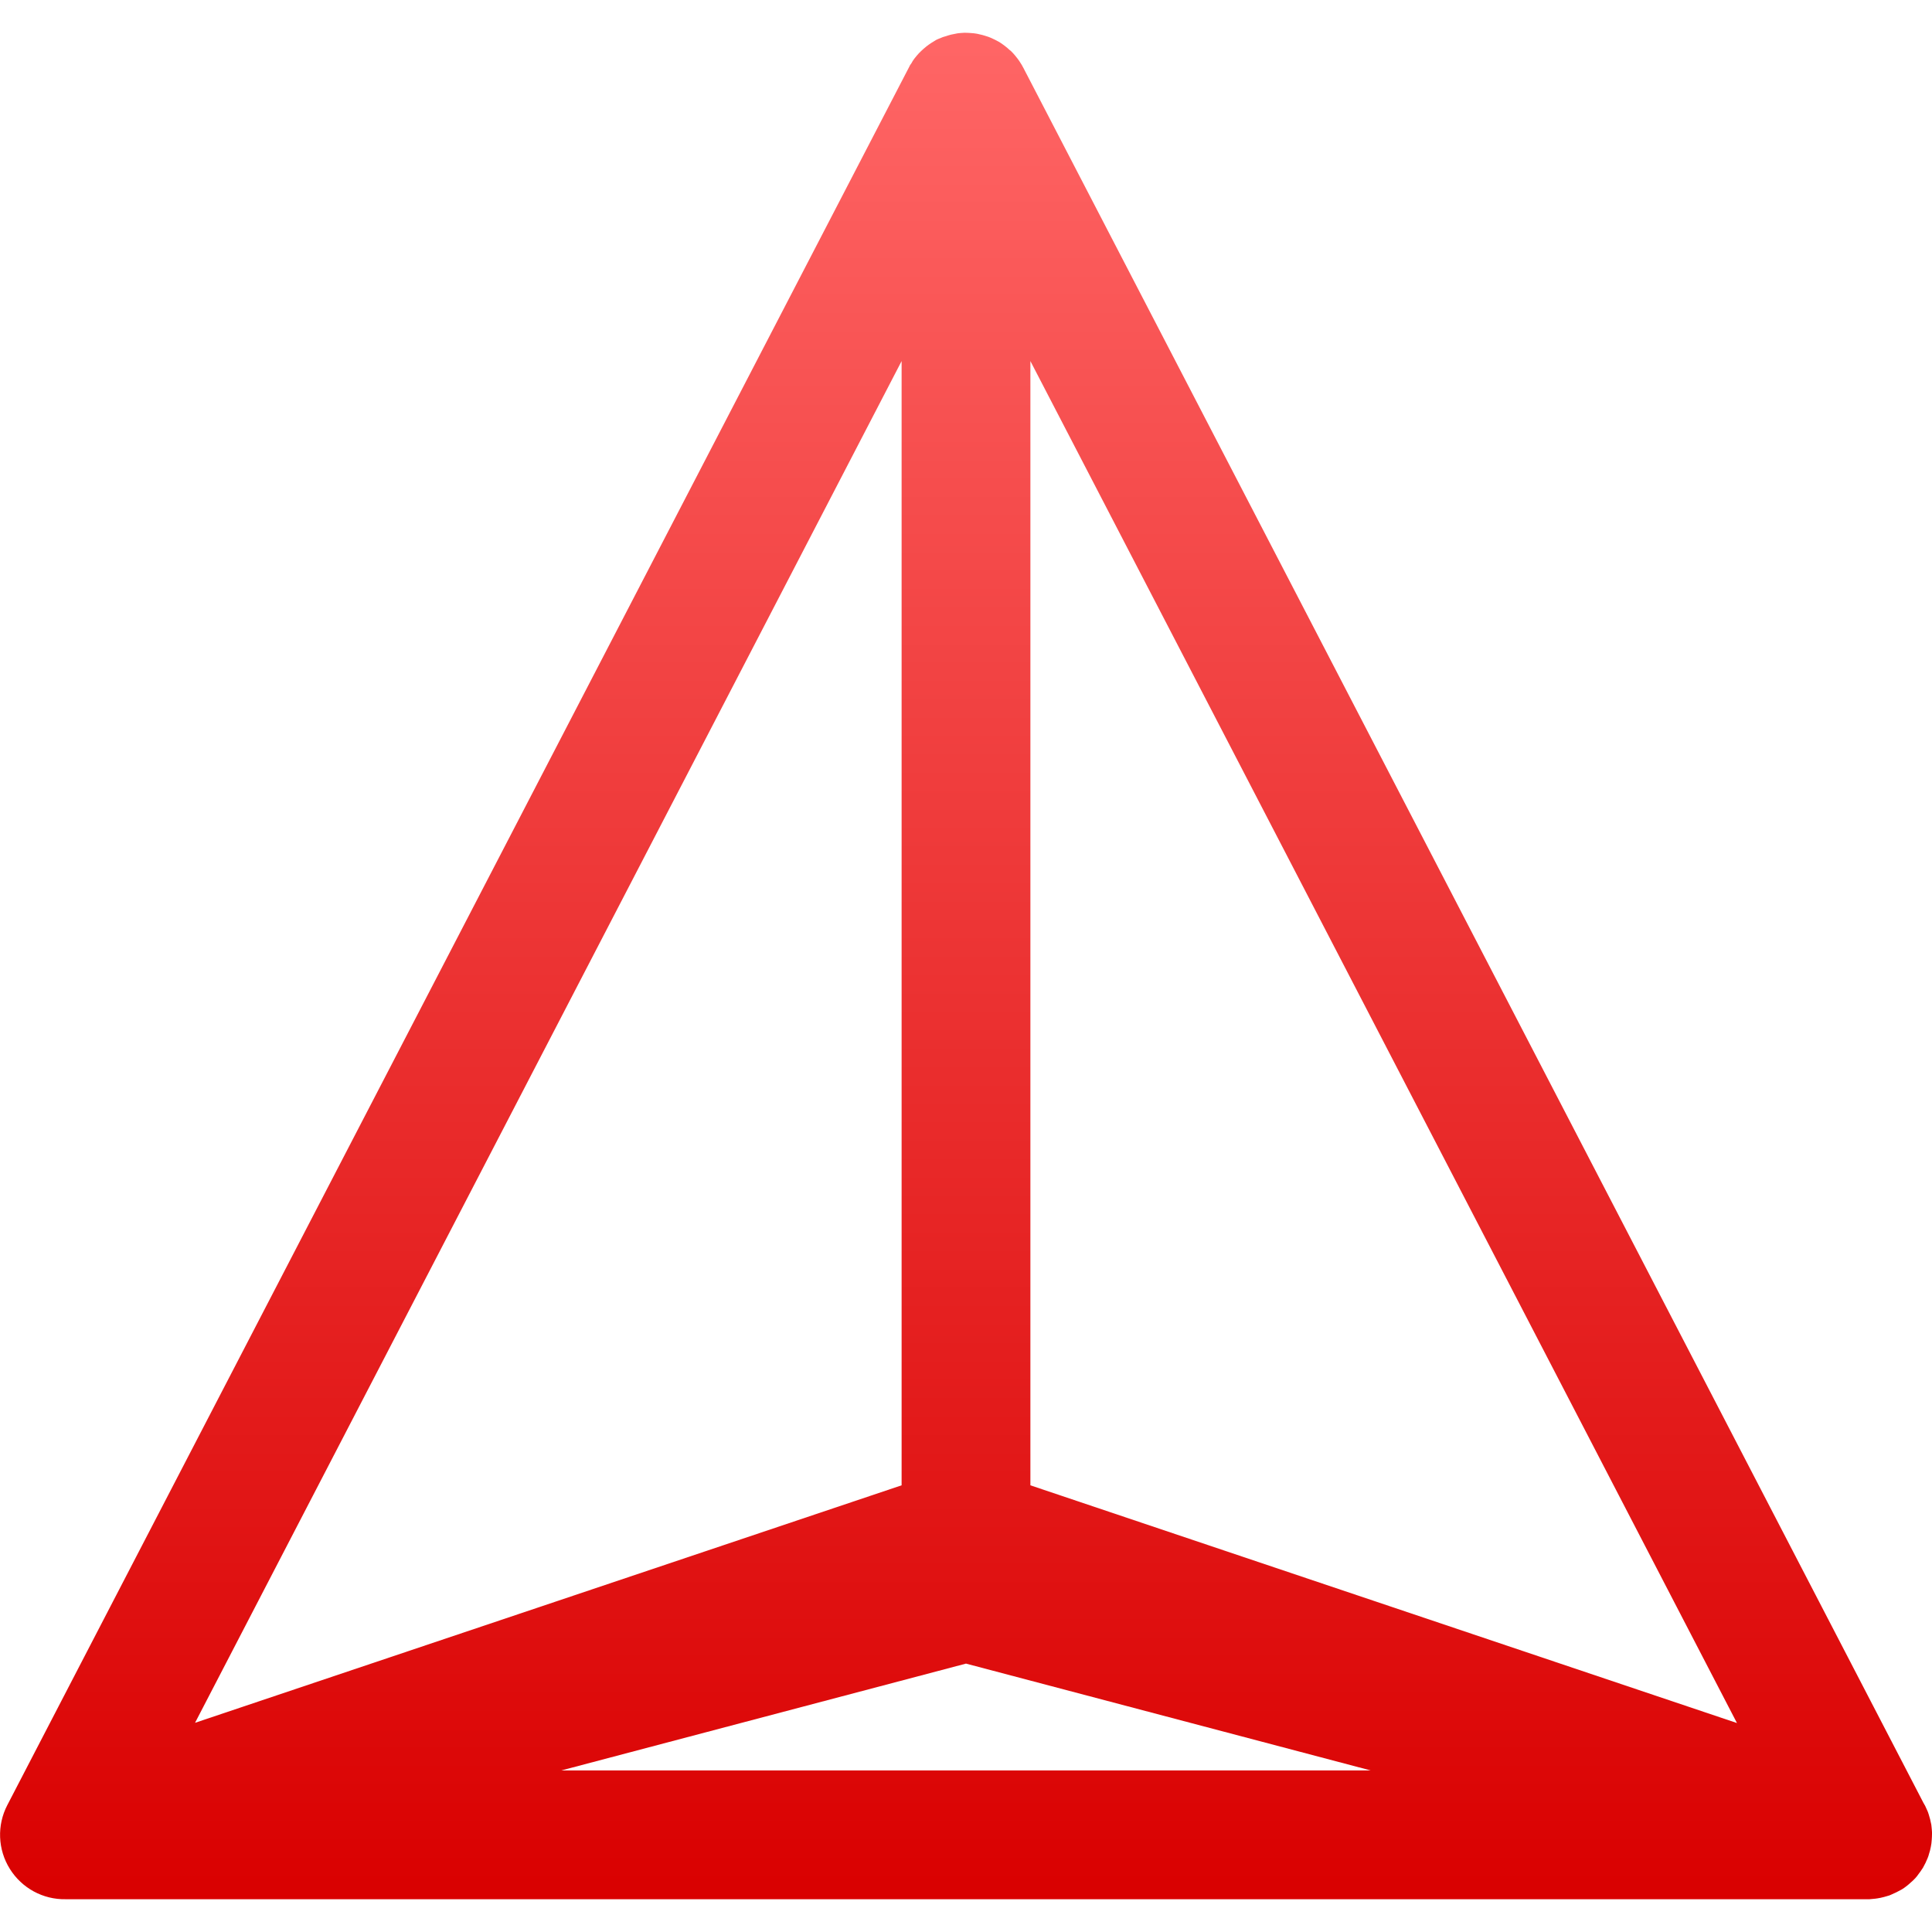 <svg xmlns="http://www.w3.org/2000/svg" xmlns:xlink="http://www.w3.org/1999/xlink" width="64" height="64" viewBox="0 0 64 64" version="1.1">
<defs>
<linearGradient id="linear0" gradientUnits="userSpaceOnUse" x1="0" y1="0" x2="0" y2="1" gradientTransform="matrix(64,0,0,61.828,0,1.086)">
<stop offset="0" style="stop-color:#ff6666;stop-opacity:1;"/>
<stop offset="1" style="stop-color:#d90000;stop-opacity:1;"/>
</linearGradient>
</defs>
<g id="surface1">
<path style=" stroke:none;fill-rule:nonzero;fill:url(#linear0);" d="M 31.938 1.086 C 31.871 1.09 31.801 1.094 31.734 1.102 C 31.723 1.105 31.707 1.105 31.695 1.109 C 31.629 1.121 31.566 1.133 31.5 1.148 C 31.438 1.164 31.379 1.184 31.32 1.203 C 31.285 1.211 31.254 1.223 31.219 1.234 C 31.199 1.242 31.184 1.25 31.164 1.258 C 31.113 1.277 31.062 1.297 31.016 1.32 C 30.996 1.332 30.973 1.348 30.953 1.359 C 30.824 1.434 30.703 1.52 30.594 1.617 C 30.539 1.664 30.488 1.715 30.438 1.766 C 30.395 1.812 30.352 1.863 30.312 1.914 C 30.301 1.926 30.293 1.941 30.281 1.953 C 30.246 2 30.215 2.051 30.188 2.102 C 30.176 2.121 30.16 2.137 30.148 2.156 C 30.137 2.184 30.121 2.207 30.109 2.234 L 0.242 59.797 C -0.105 60.465 -0.074 61.266 0.324 61.906 C 0.723 62.547 1.426 62.93 2.18 62.914 L 61.805 62.914 C 61.824 62.914 61.848 62.914 61.867 62.914 C 61.887 62.914 61.91 62.914 61.93 62.914 C 61.988 62.91 62.043 62.906 62.102 62.898 C 62.105 62.898 62.105 62.898 62.109 62.898 C 62.172 62.891 62.234 62.879 62.297 62.867 C 62.375 62.852 62.453 62.828 62.531 62.805 C 62.551 62.801 62.566 62.793 62.586 62.789 C 62.605 62.781 62.621 62.773 62.641 62.766 C 62.699 62.742 62.758 62.715 62.812 62.688 C 62.867 62.66 62.922 62.633 62.977 62.602 C 62.996 62.59 63.012 62.582 63.031 62.57 C 63.082 62.535 63.133 62.5 63.18 62.461 C 63.195 62.449 63.211 62.434 63.227 62.422 C 63.273 62.383 63.32 62.34 63.367 62.297 C 63.379 62.285 63.395 62.27 63.406 62.258 C 63.418 62.246 63.434 62.23 63.445 62.219 C 63.488 62.172 63.527 62.121 63.562 62.07 C 63.602 62.02 63.637 61.969 63.672 61.914 C 63.684 61.898 63.691 61.883 63.703 61.867 C 63.734 61.812 63.762 61.758 63.789 61.703 C 63.797 61.684 63.805 61.668 63.812 61.648 C 63.84 61.594 63.863 61.535 63.883 61.477 C 63.887 61.457 63.895 61.441 63.898 61.422 C 63.926 61.344 63.945 61.262 63.961 61.18 C 63.977 61.102 63.988 61.02 63.992 60.938 C 63.996 60.875 64 60.812 64 60.75 C 64 60.73 64 60.715 64 60.695 C 63.996 60.633 63.992 60.57 63.984 60.508 C 63.98 60.488 63.98 60.465 63.977 60.445 C 63.965 60.387 63.953 60.324 63.938 60.266 C 63.934 60.246 63.926 60.23 63.922 60.211 C 63.906 60.148 63.887 60.09 63.867 60.031 C 63.859 60.012 63.852 59.996 63.844 59.977 C 63.82 59.918 63.793 59.859 63.766 59.805 C 63.762 59.801 63.762 59.801 63.758 59.797 L 63.734 59.75 C 63.73 59.746 63.73 59.746 63.727 59.742 L 33.93 2.305 L 33.914 2.273 C 33.871 2.188 33.82 2.102 33.766 2.023 C 33.727 1.965 33.684 1.91 33.641 1.859 C 33.633 1.848 33.625 1.84 33.617 1.828 C 33.574 1.777 33.527 1.727 33.477 1.68 C 33.465 1.672 33.457 1.664 33.445 1.656 C 33.395 1.609 33.344 1.566 33.289 1.523 C 33.277 1.516 33.27 1.508 33.258 1.5 C 33.203 1.457 33.145 1.418 33.086 1.383 C 33.074 1.379 33.066 1.371 33.055 1.367 C 32.992 1.332 32.93 1.301 32.867 1.273 C 32.855 1.27 32.848 1.262 32.836 1.258 C 32.773 1.23 32.707 1.207 32.641 1.188 C 32.57 1.164 32.5 1.148 32.43 1.133 C 32.418 1.129 32.41 1.129 32.398 1.125 C 32.387 1.121 32.371 1.121 32.359 1.117 C 32.293 1.105 32.223 1.098 32.156 1.094 C 32.098 1.09 32.043 1.086 31.984 1.086 C 31.969 1.086 31.953 1.086 31.938 1.086 Z M 29.867 11.961 L 29.867 49.203 L 6.461 57.07 Z M 34.133 11.961 L 57.539 57.078 L 34.133 49.203 Z M 32 55.109 L 45.406 58.648 L 18.594 58.648 Z M 32 55.109 "/>
</g>
</svg>
